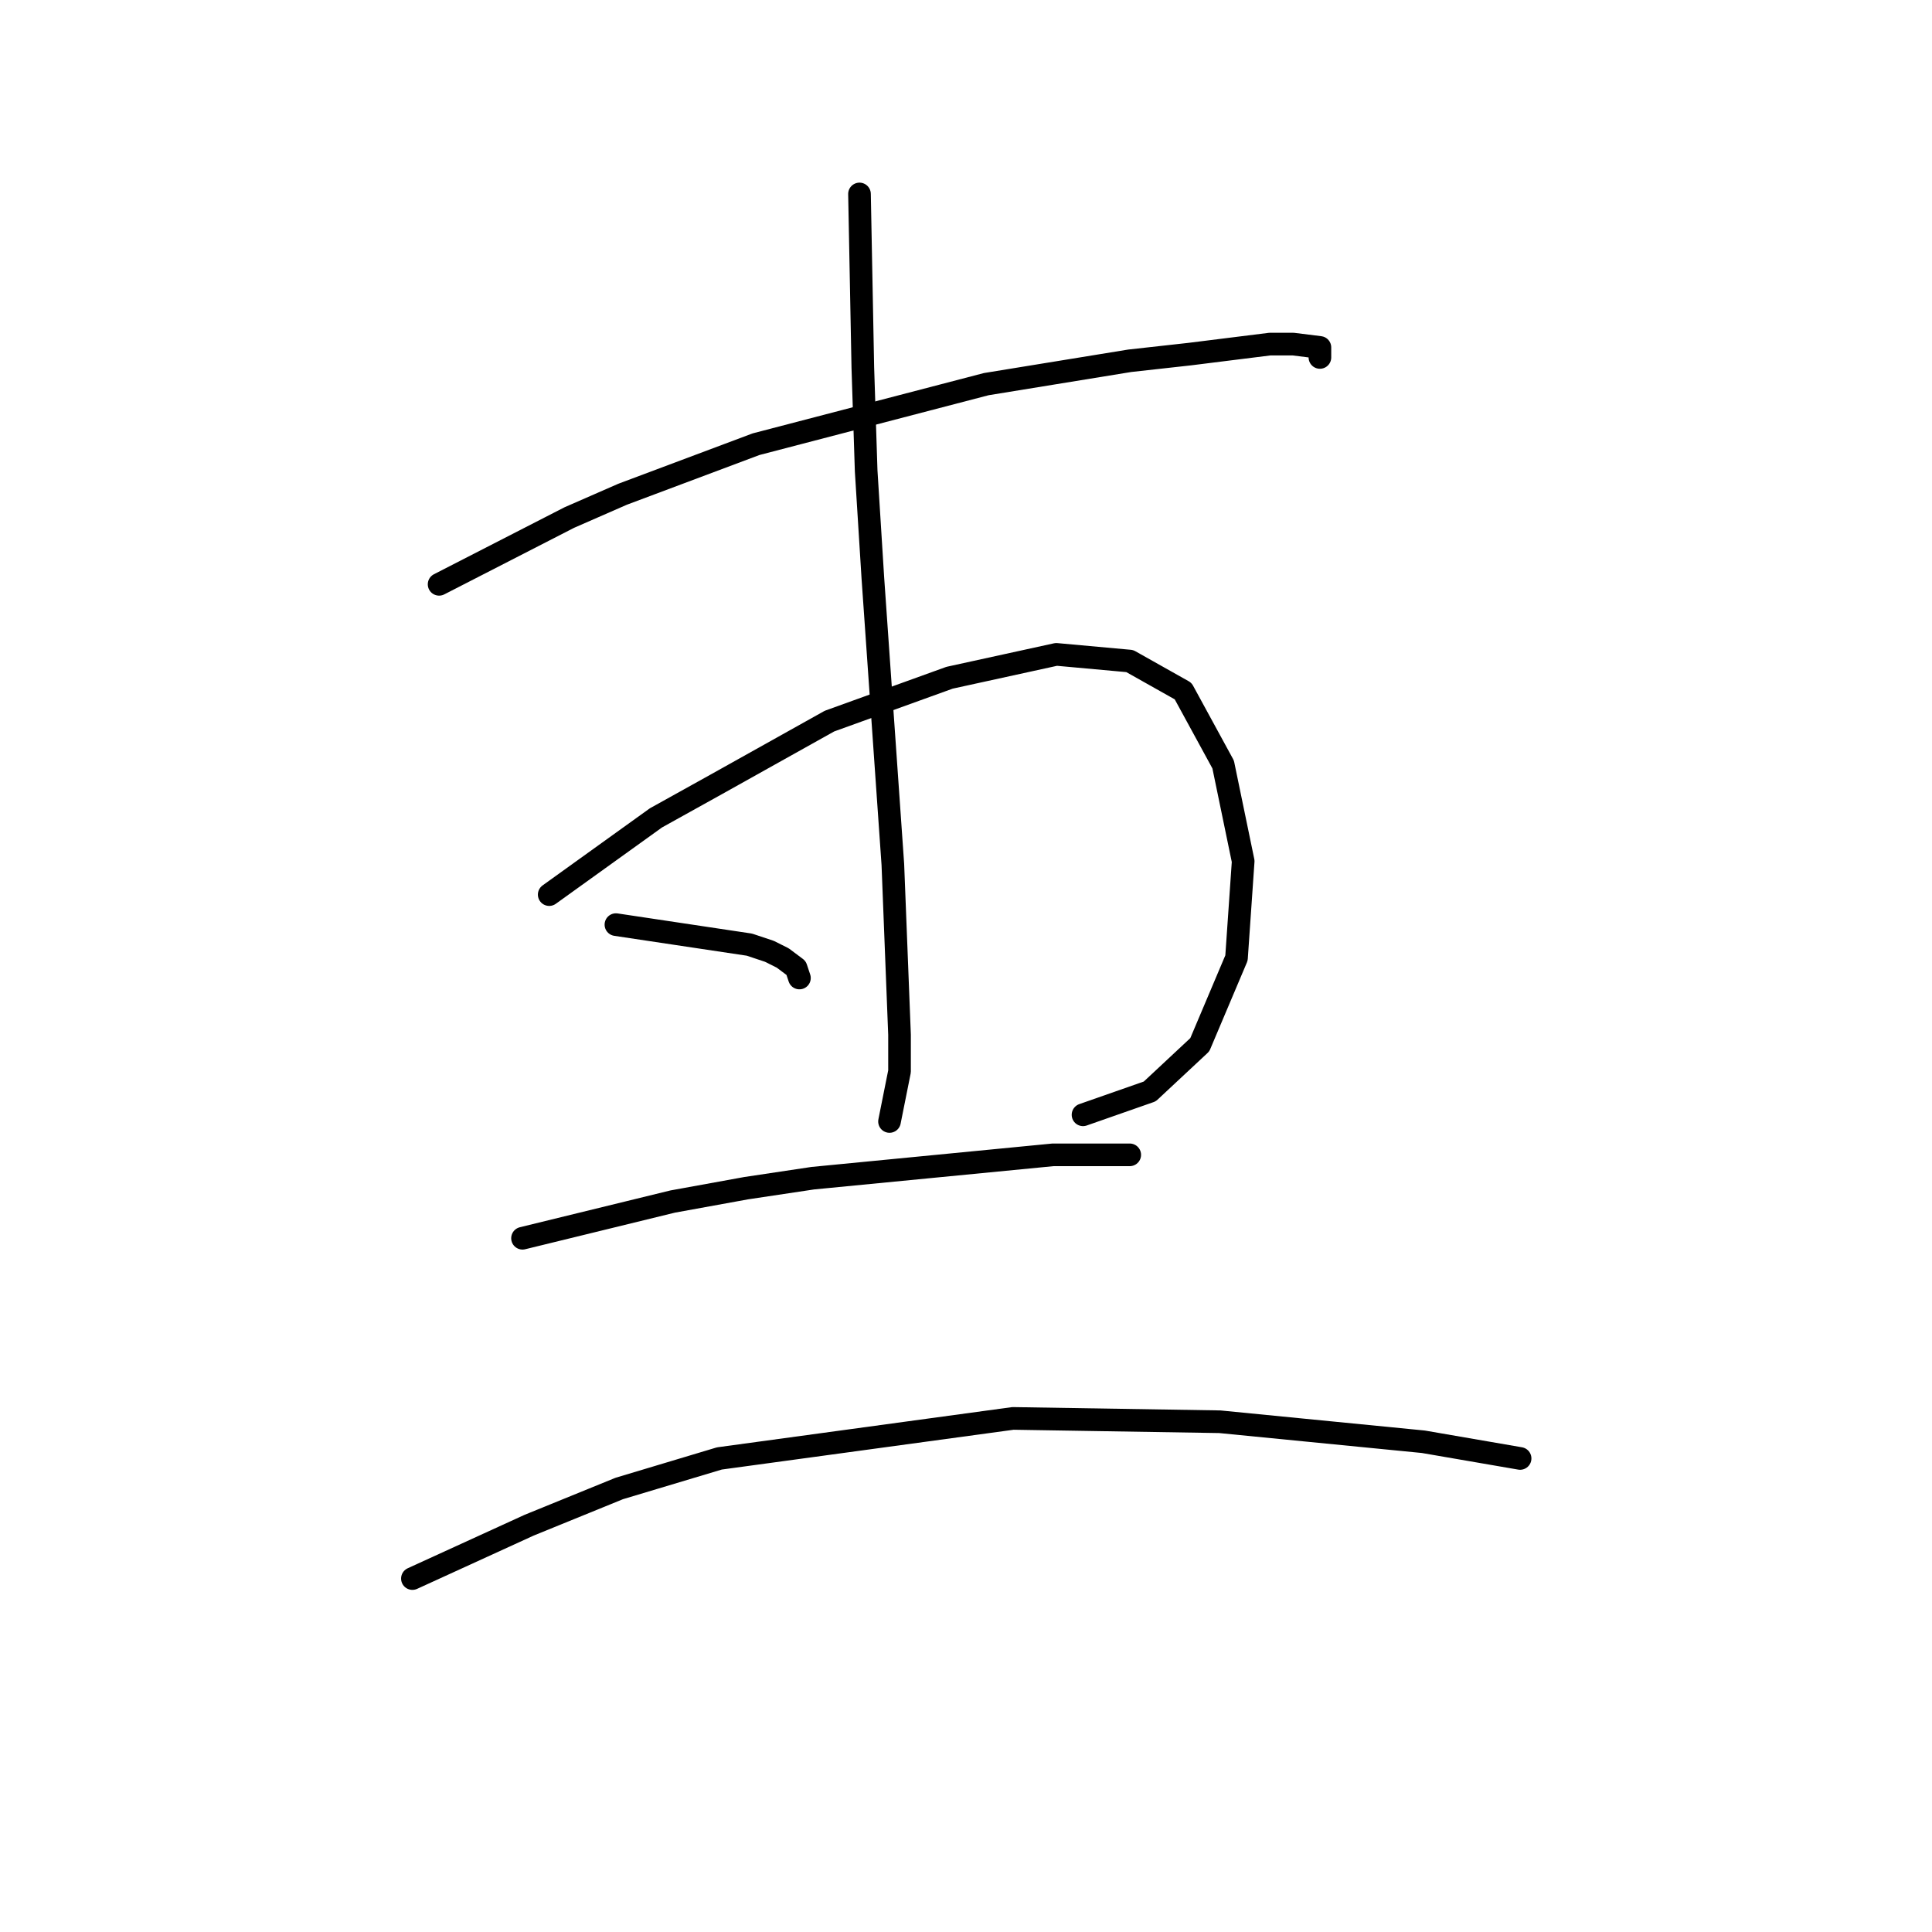 <?xml version="1.0" standalone="no"?>
    <svg width="256" height="256" xmlns="http://www.w3.org/2000/svg" version="1.1">
    <polyline stroke="black" stroke-width="3" stroke-linecap="round" fill="transparent" stroke-linejoin="round" points="58.184 77.425 75.425 68.583 82.499 65.489 100.182 58.858 130.686 50.9 149.696 47.805 157.653 46.921 168.263 45.595 171.358 45.595 174.895 46.037 174.895 47.363 174.895 47.363 " />
        <polyline stroke="black" stroke-width="3" stroke-linecap="round" fill="transparent" stroke-linejoin="round" points="72.773 118.539 86.919 108.371 94.877 103.95 109.908 95.551 125.823 89.804 139.97 86.709 149.696 87.593 156.769 91.572 162.074 101.298 164.727 114.118 163.842 126.939 158.979 138.433 152.348 144.622 143.506 147.717 143.506 147.717 " />
        <polyline stroke="black" stroke-width="3" stroke-linecap="round" fill="transparent" stroke-linejoin="round" points="113.887 25.701 114.329 48.69 114.771 62.394 115.655 76.541 118.308 114.56 119.192 137.107 119.192 141.97 117.865 148.601 117.865 148.601 " />
        <polyline stroke="black" stroke-width="3" stroke-linecap="round" fill="transparent" stroke-linejoin="round" points="81.614 122.518 99.298 125.17 101.95 126.055 103.719 126.939 105.487 128.265 105.929 129.591 105.929 129.591 " />
        <polyline stroke="black" stroke-width="3" stroke-linecap="round" fill="transparent" stroke-linejoin="round" points="69.236 164.074 89.13 159.211 98.856 157.443 107.697 156.117 139.528 153.022 146.601 153.022 149.696 153.022 149.696 153.022 " />
        <polyline stroke="black" stroke-width="3" stroke-linecap="round" fill="transparent" stroke-linejoin="round" points="54.647 209.167 70.12 202.094 82.056 197.231 95.319 193.252 134.223 187.947 161.632 188.389 188.599 191.041 201.42 193.252 201.42 193.252 " />
        </svg>